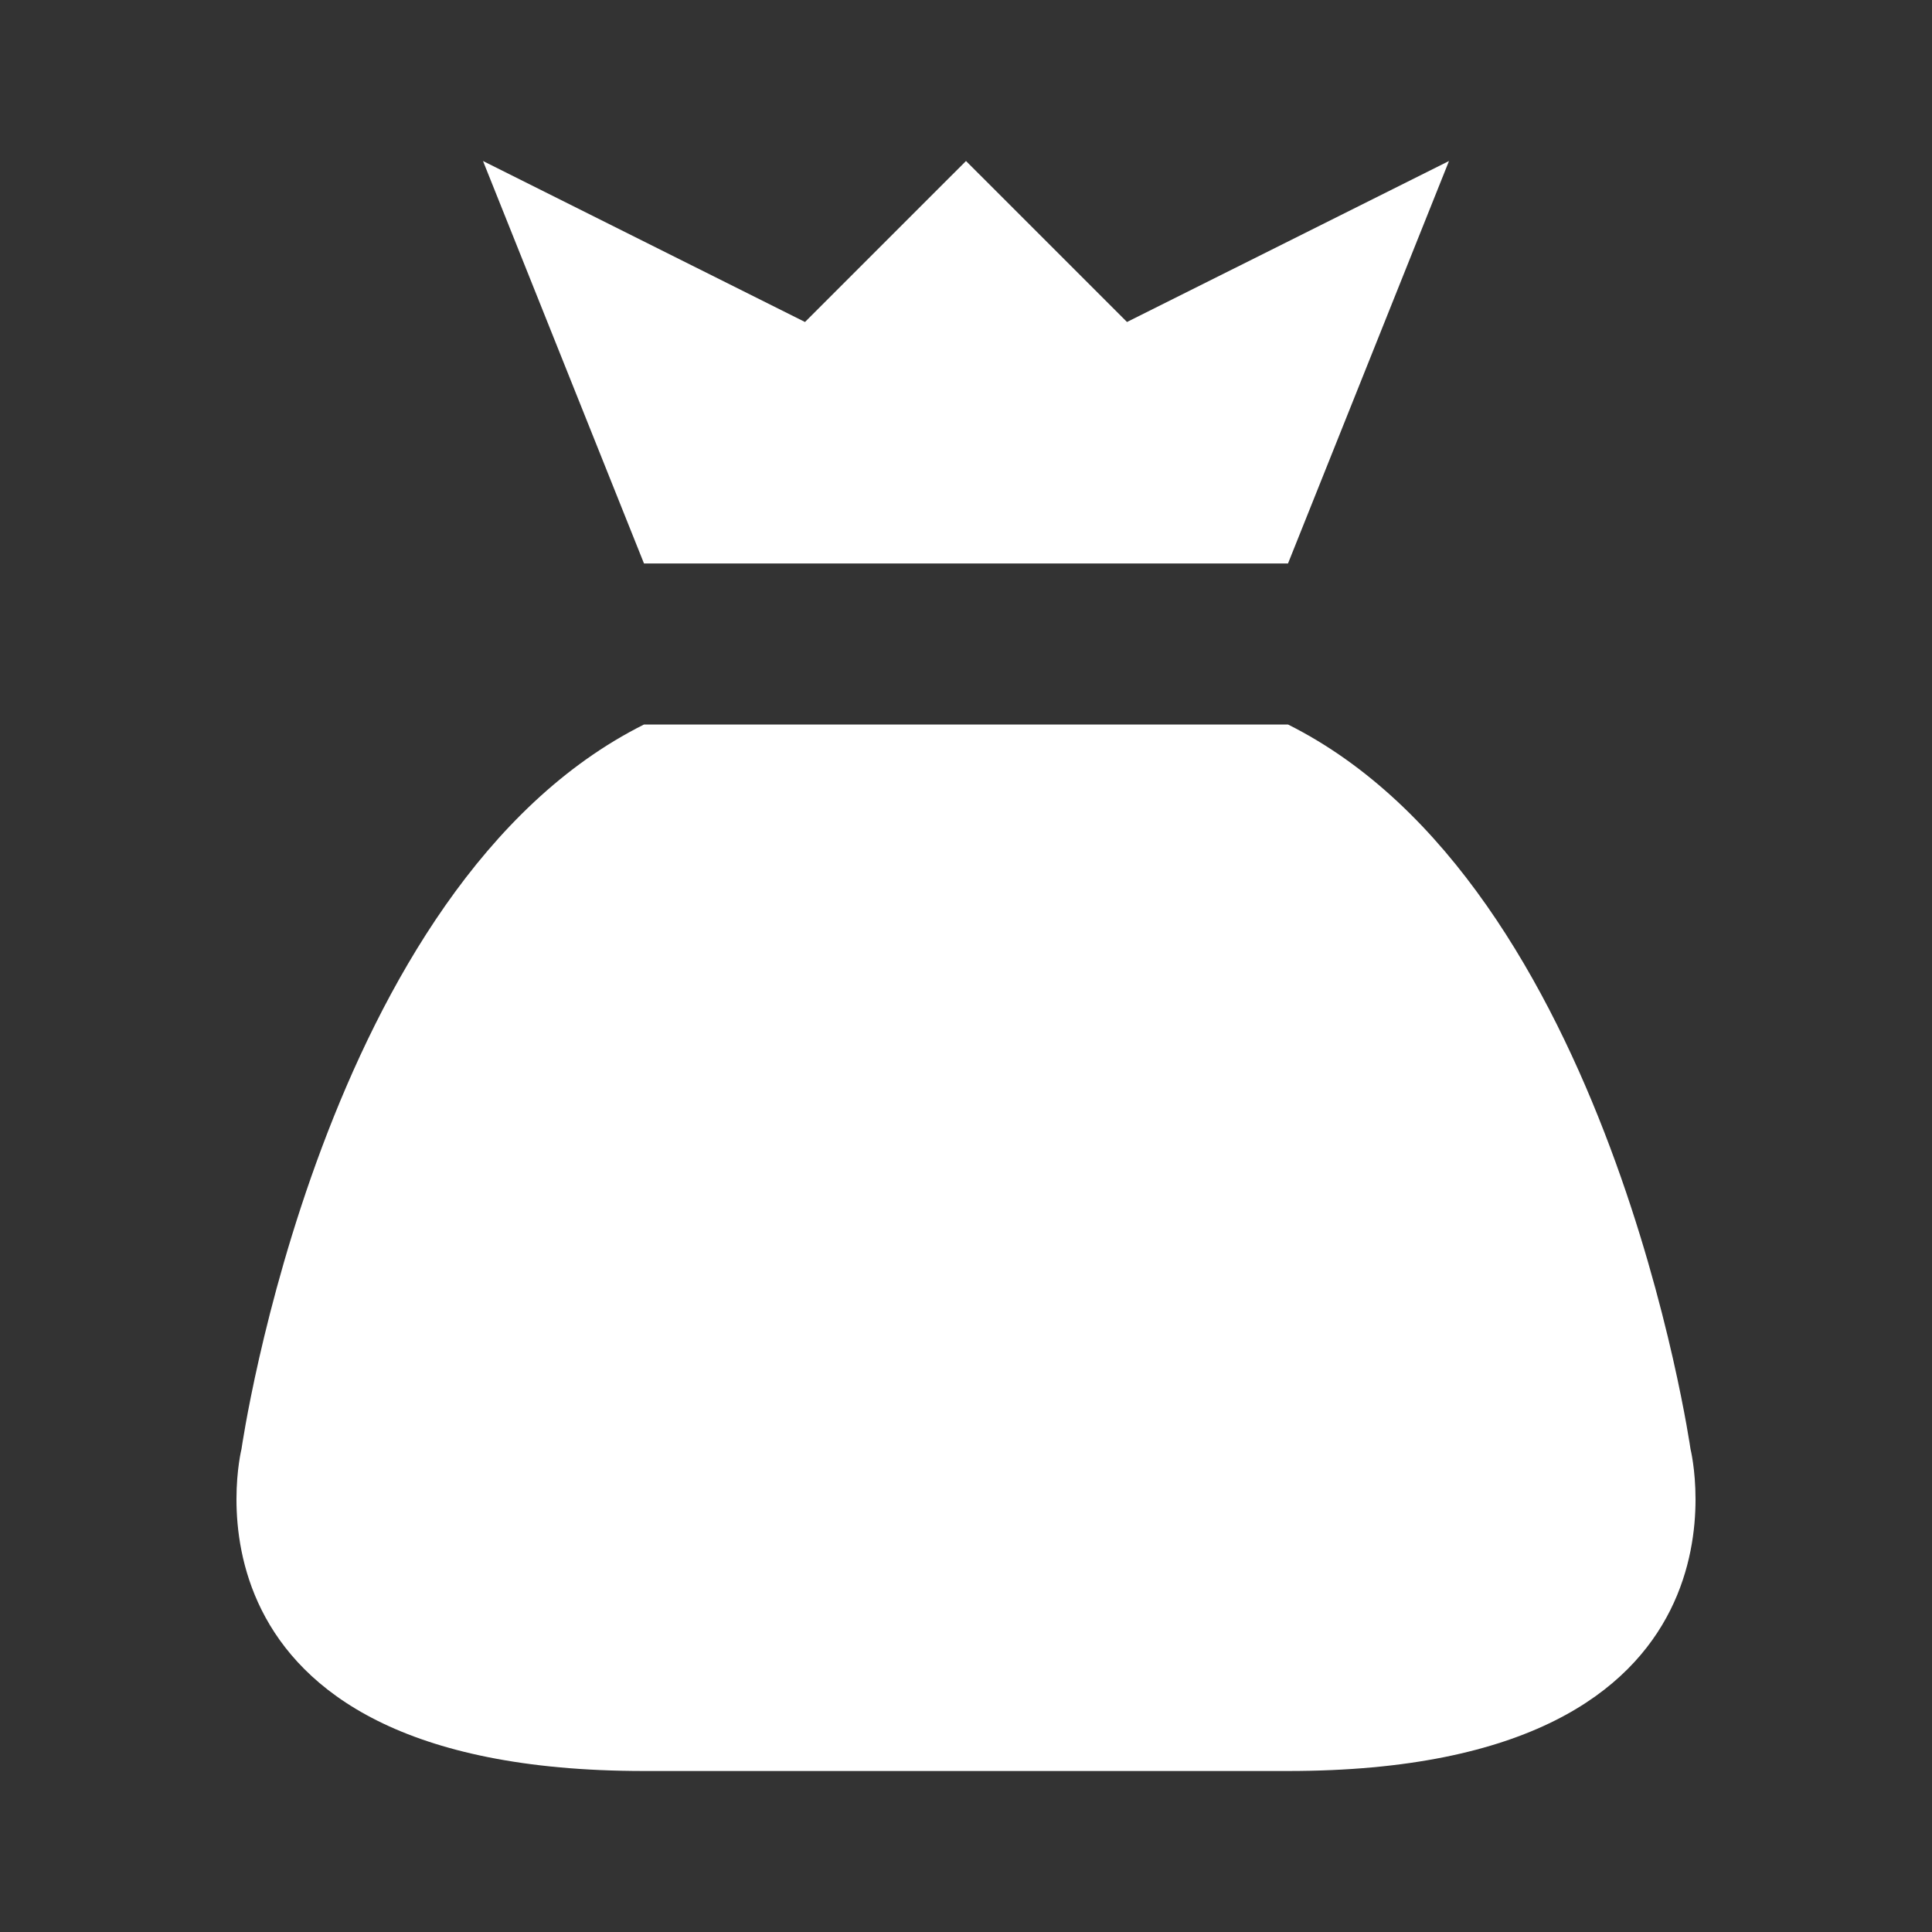 <?xml version="1.0" encoding="UTF-8"?><!DOCTYPE svg PUBLIC "-//W3C//DTD SVG 1.1//EN" "http://www.w3.org/Graphics/SVG/1.1/DTD/svg11.dtd"><svg xmlns="http://www.w3.org/2000/svg" xmlns:xlink="http://www.w3.org/1999/xlink" version="1.1" width="512" height="512" viewBox="0 0 512 512"><rect x="0" y="0" width="512" height="512" fill="#333333" stroke="none"/>    <path fill="#ffffff" transform="scale(1, -1) translate(0, -448)" glyph-name="sack" unicode="&#xFD0A;" horiz-adv-x="512" d=" M341.333 256C426.667 213.333 448 64 448 64S469.333 -21.333 341.333 -21.333H170.667C42.667 -21.333 64 64 64 64S85.333 213.333 170.667 256M298.667 362.667L256 405.333L213.333 362.667L128 405.333L170.667 298.667H341.333L384 405.333L298.667 362.667z" /></svg>
